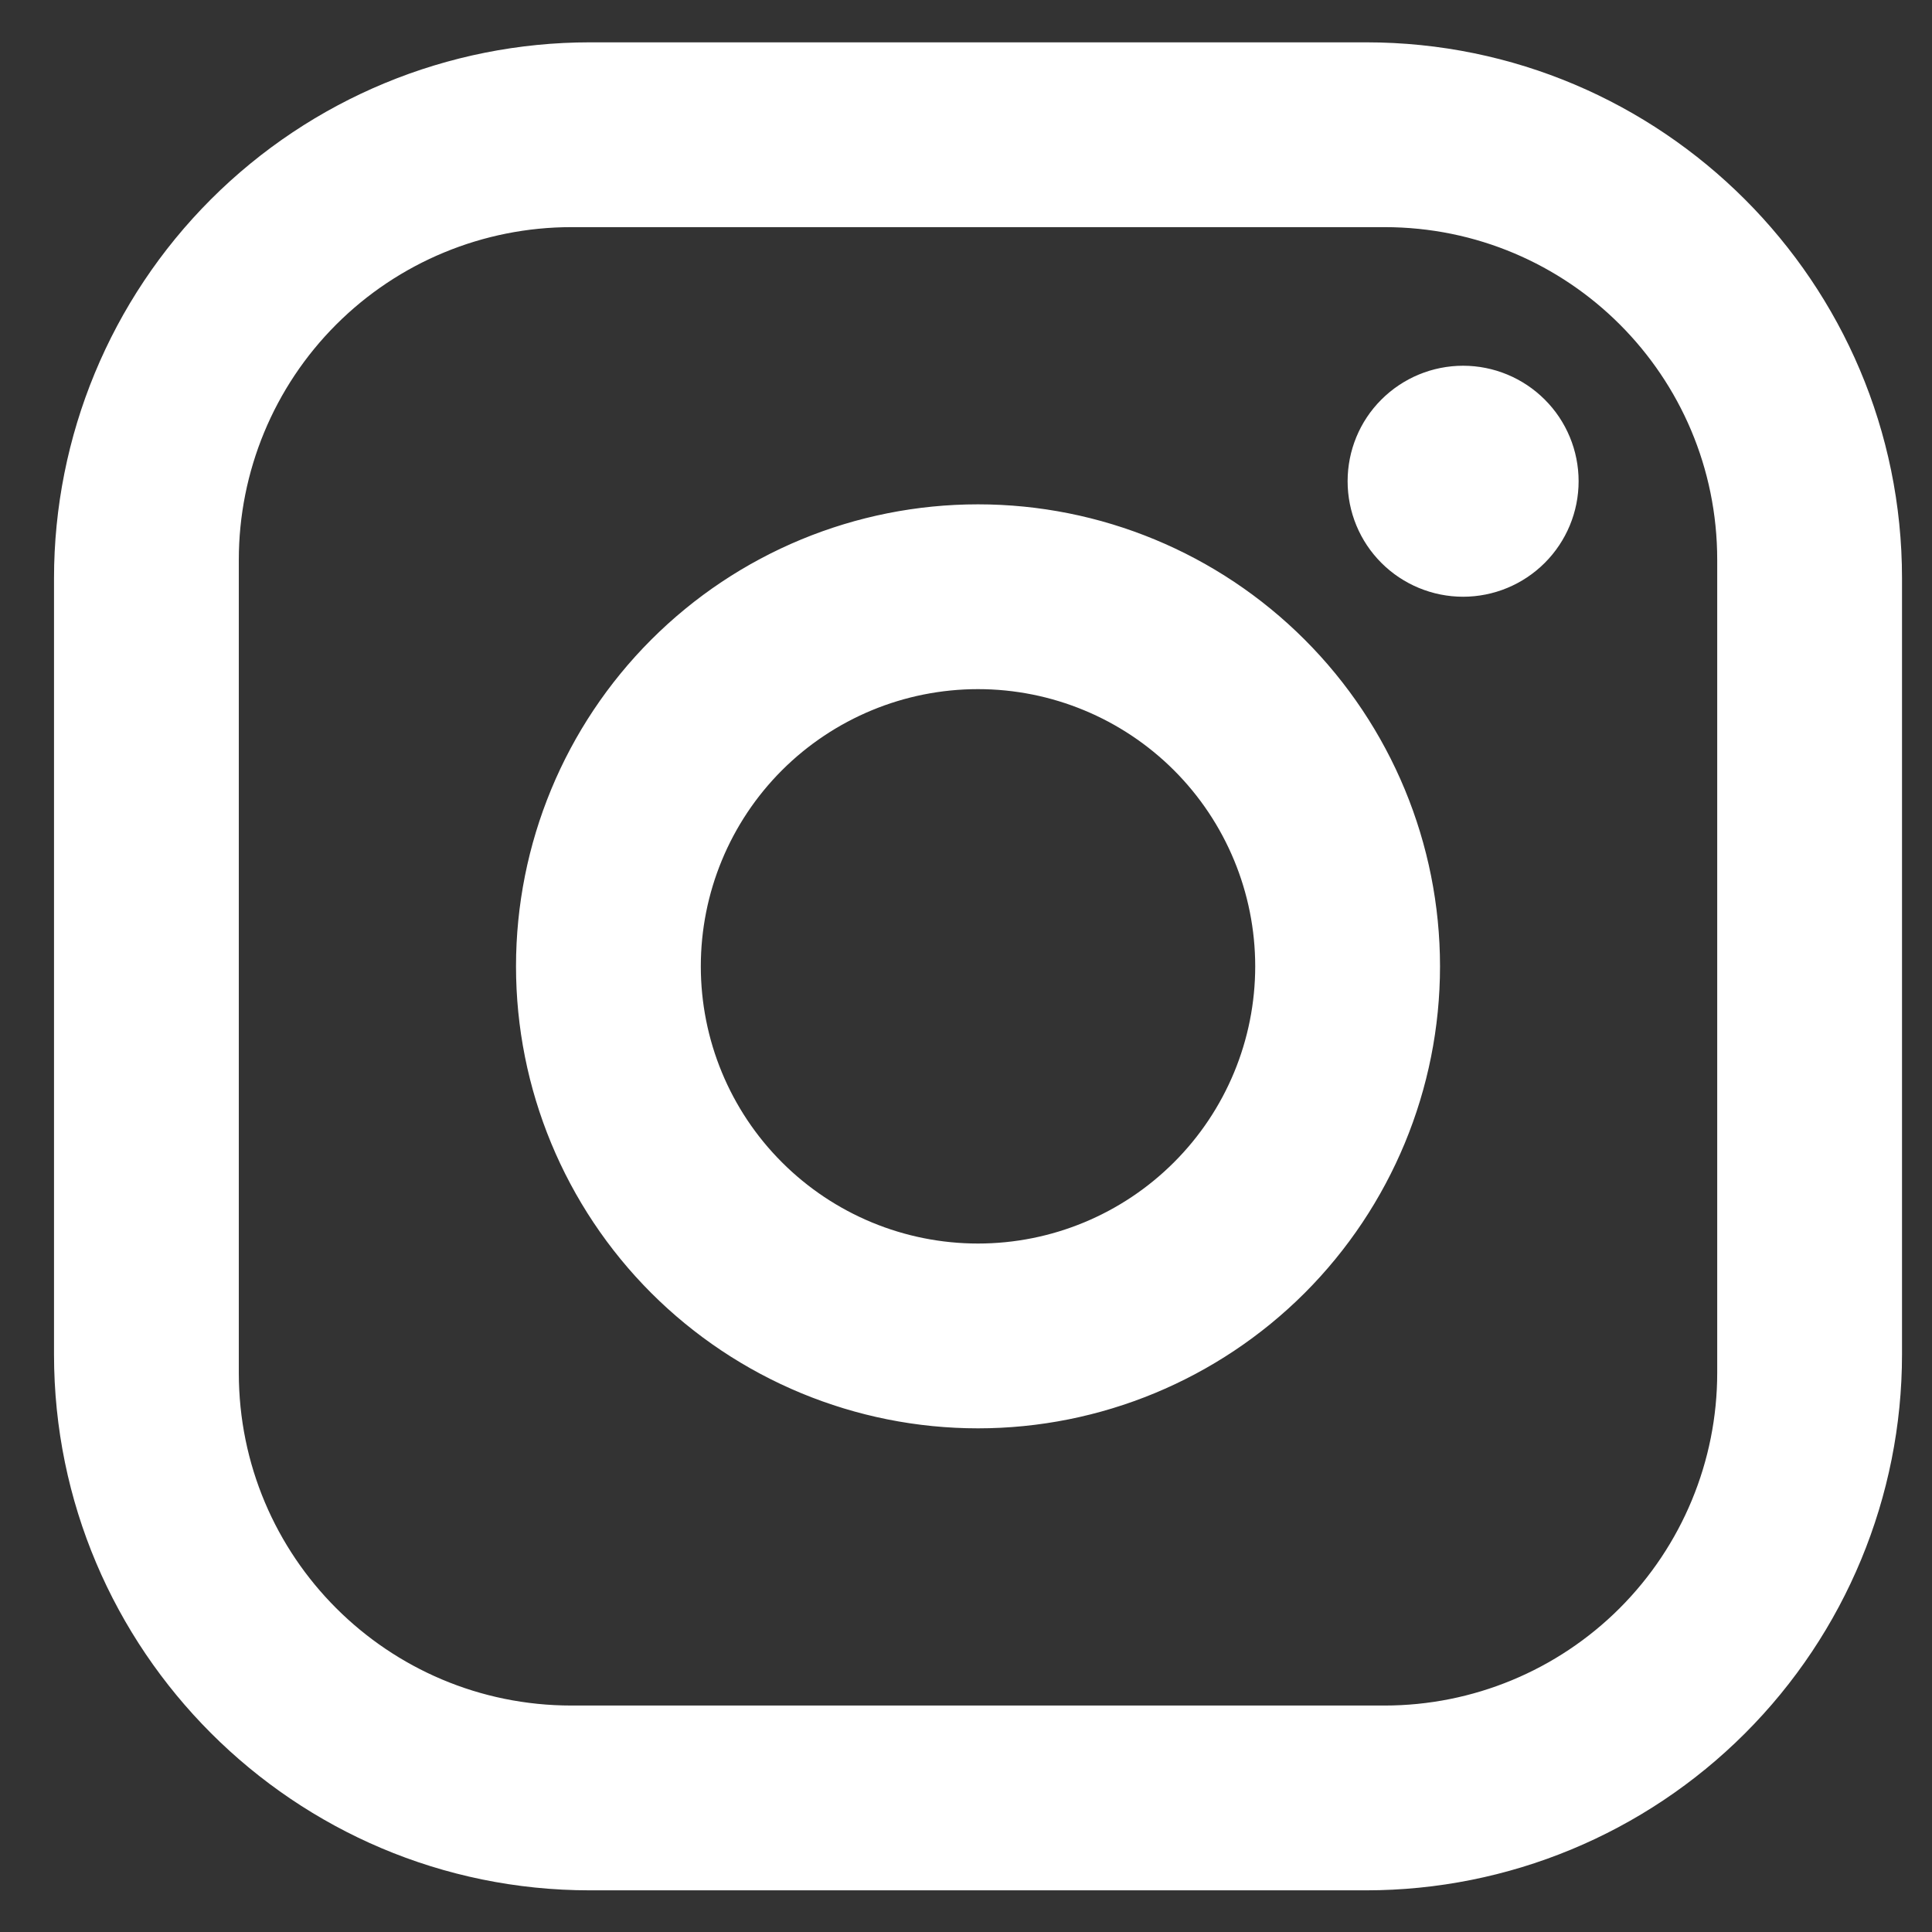 <svg width="23" height="23" viewBox="0 0 23 23" fill="none" xmlns="http://www.w3.org/2000/svg">
<rect x="0" y="0" width="23" height="23" fill="#333333" stroke="none"/>
<path d="M7.023 0.504H16.263C19.783 0.504 22.643 3.364 22.643 6.884V16.124C22.643 17.816 21.97 19.439 20.774 20.635C19.577 21.832 17.955 22.504 16.263 22.504H7.023C3.503 22.504 0.643 19.644 0.643 16.124V6.884C0.643 5.192 1.315 3.569 2.511 2.373C3.708 1.176 5.33 0.504 7.023 0.504ZM6.803 2.704C5.752 2.704 4.745 3.121 4.002 3.864C3.26 4.606 2.843 5.614 2.843 6.664V16.344C2.843 18.533 4.614 20.304 6.803 20.304H16.483C17.533 20.304 18.54 19.887 19.283 19.144C20.025 18.401 20.443 17.394 20.443 16.344V6.664C20.443 4.475 18.672 2.704 16.483 2.704H6.803ZM17.418 4.354C17.782 4.354 18.132 4.499 18.39 4.757C18.648 5.014 18.793 5.364 18.793 5.729C18.793 6.094 18.648 6.443 18.39 6.701C18.132 6.959 17.782 7.104 17.418 7.104C17.053 7.104 16.703 6.959 16.445 6.701C16.187 6.443 16.043 6.094 16.043 5.729C16.043 5.364 16.187 5.014 16.445 4.757C16.703 4.499 17.053 4.354 17.418 4.354ZM11.643 6.004C13.101 6.004 14.5 6.583 15.532 7.615C16.563 8.646 17.143 10.045 17.143 11.504C17.143 12.963 16.563 14.361 15.532 15.393C14.5 16.424 13.101 17.004 11.643 17.004C10.184 17.004 8.785 16.424 7.753 15.393C6.722 14.361 6.143 12.963 6.143 11.504C6.143 10.045 6.722 8.646 7.753 7.615C8.785 6.583 10.184 6.004 11.643 6.004ZM11.643 8.204C10.767 8.204 9.928 8.552 9.309 9.17C8.69 9.789 8.343 10.629 8.343 11.504C8.343 12.379 8.69 13.219 9.309 13.837C9.928 14.456 10.767 14.804 11.643 14.804C12.518 14.804 13.357 14.456 13.976 13.837C14.595 13.219 14.943 12.379 14.943 11.504C14.943 10.629 14.595 9.789 13.976 9.17C13.357 8.552 12.518 8.204 11.643 8.204Z" fill="white"/>
</svg>
